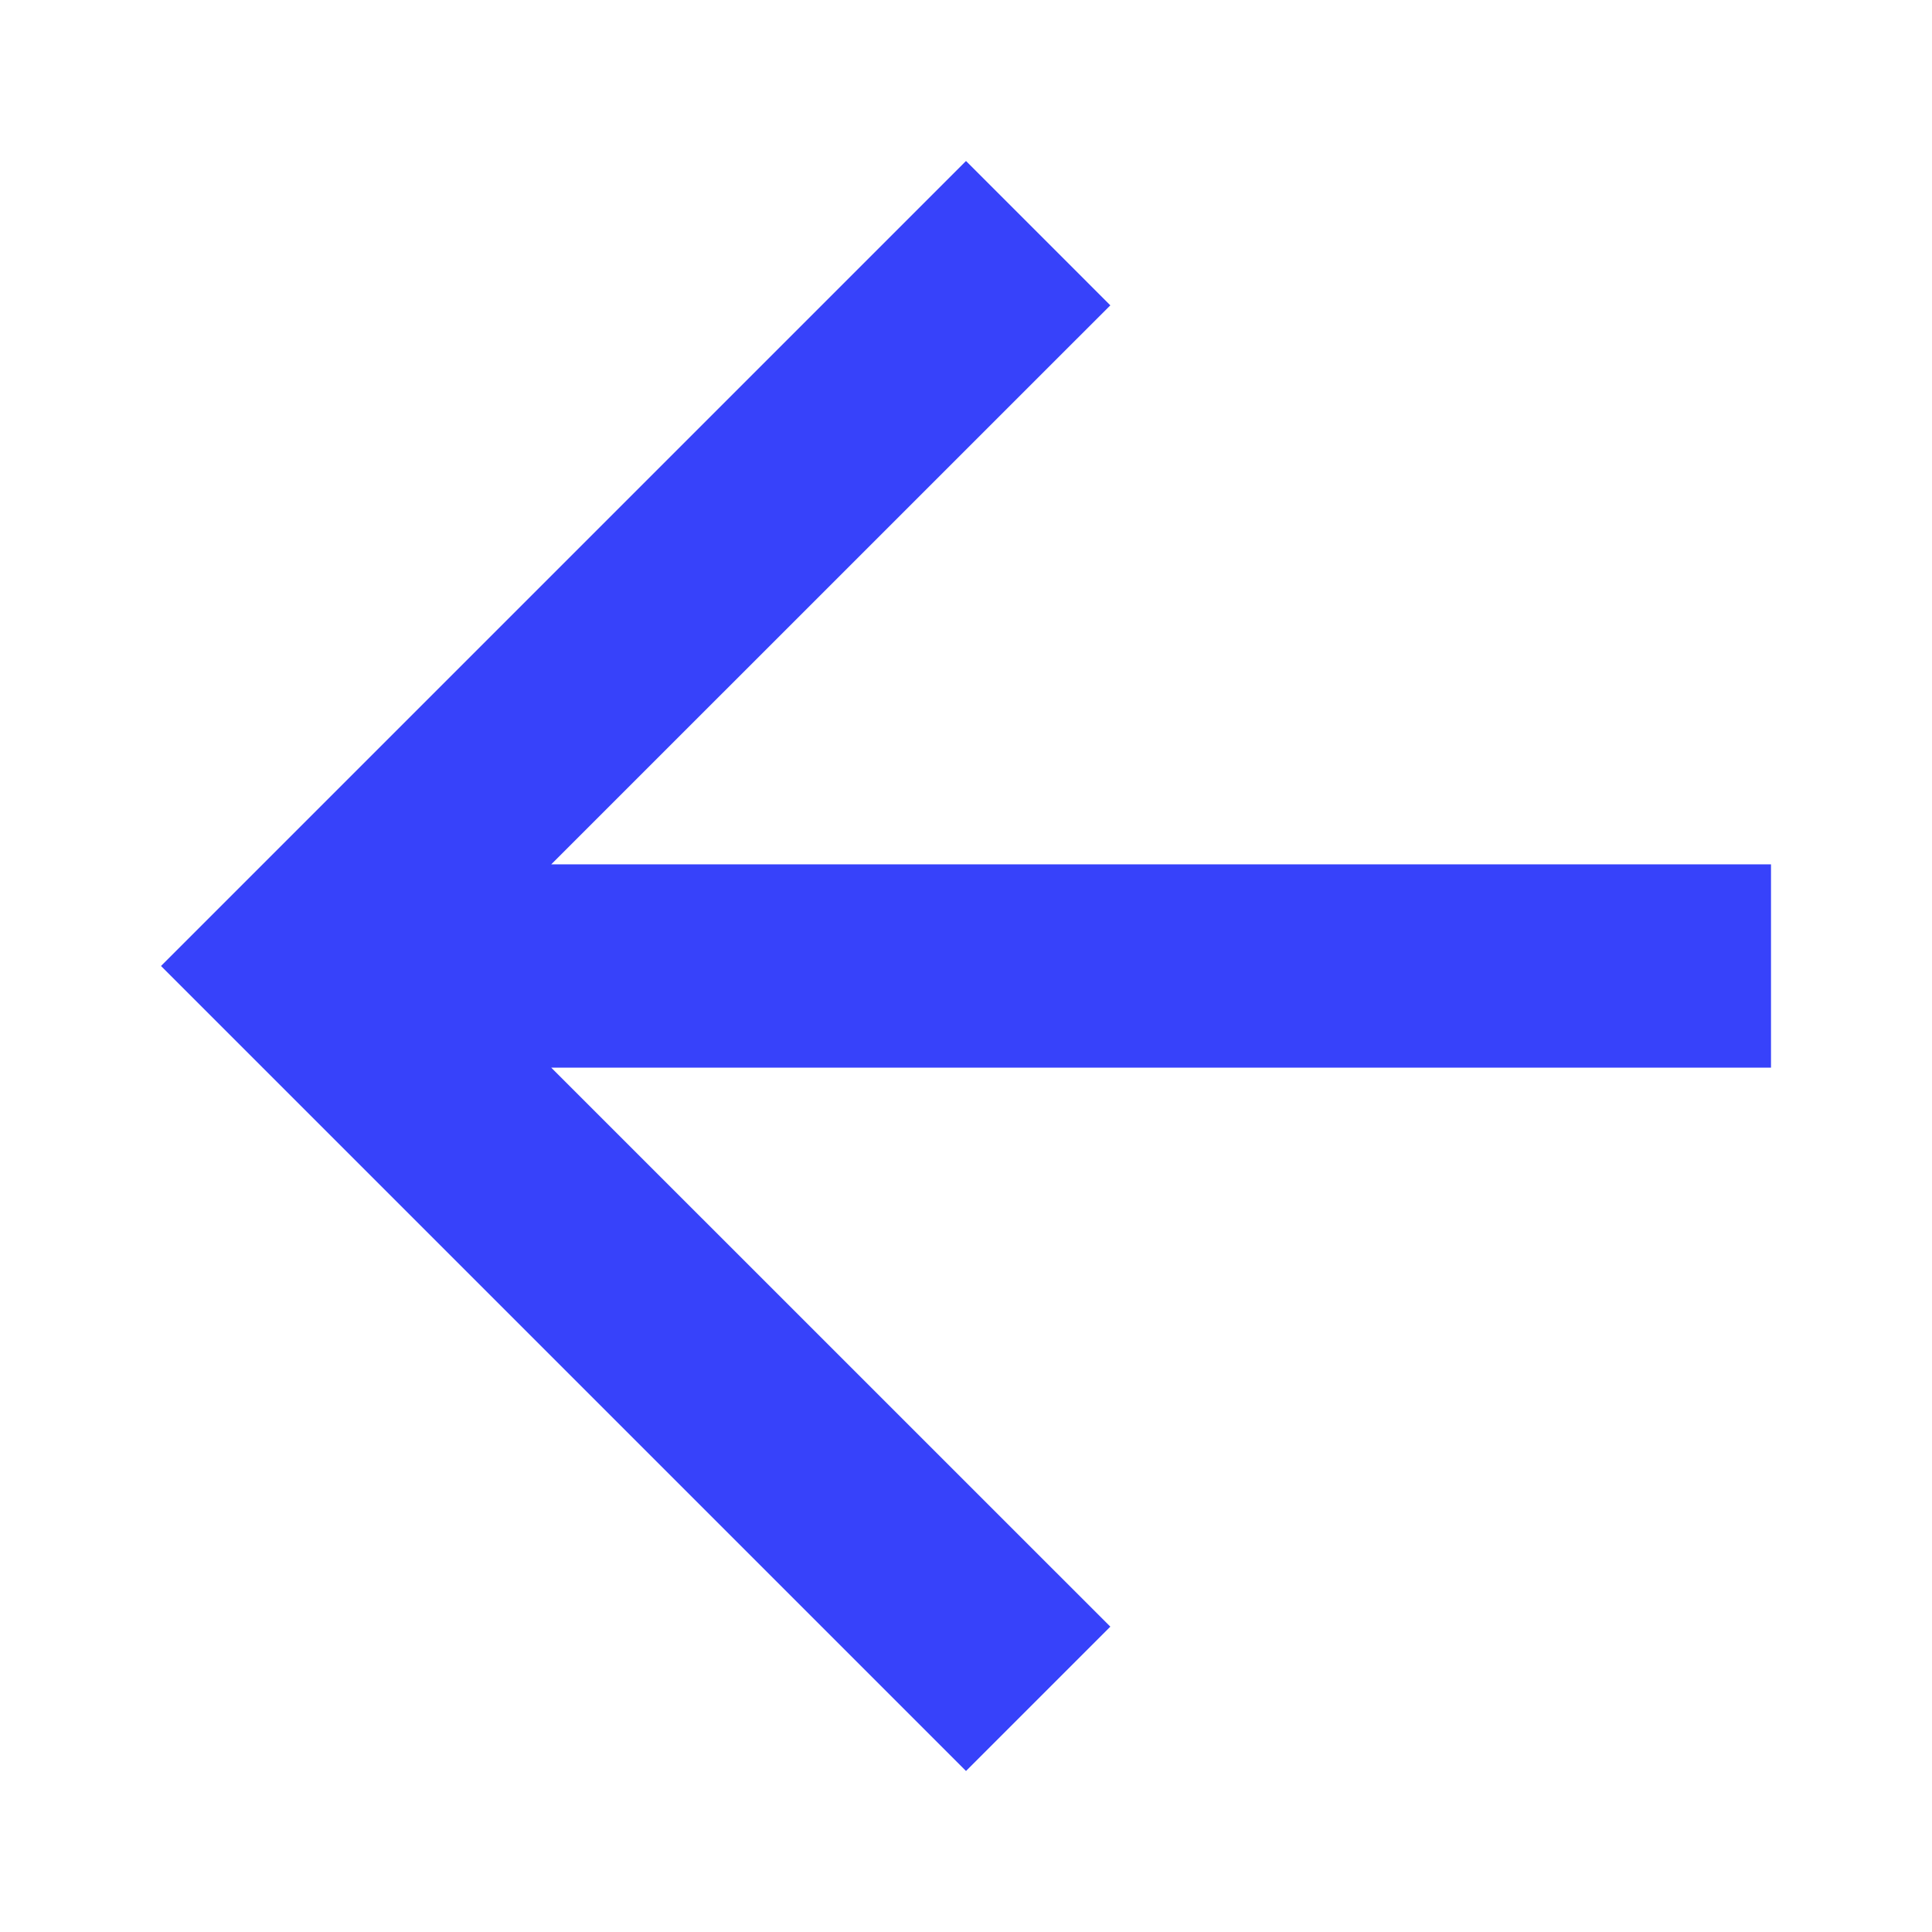<svg width="24" height="24" viewBox="0 0 24 24" fill="none" xmlns="http://www.w3.org/2000/svg">
<path d="M22 10.737L22 13.263L6.848 13.263L13.793 20.207L12 22L2 12L12 2L13.793 3.793L6.848 10.737L22 10.737Z" fill="#3742FA"/>
</svg>
